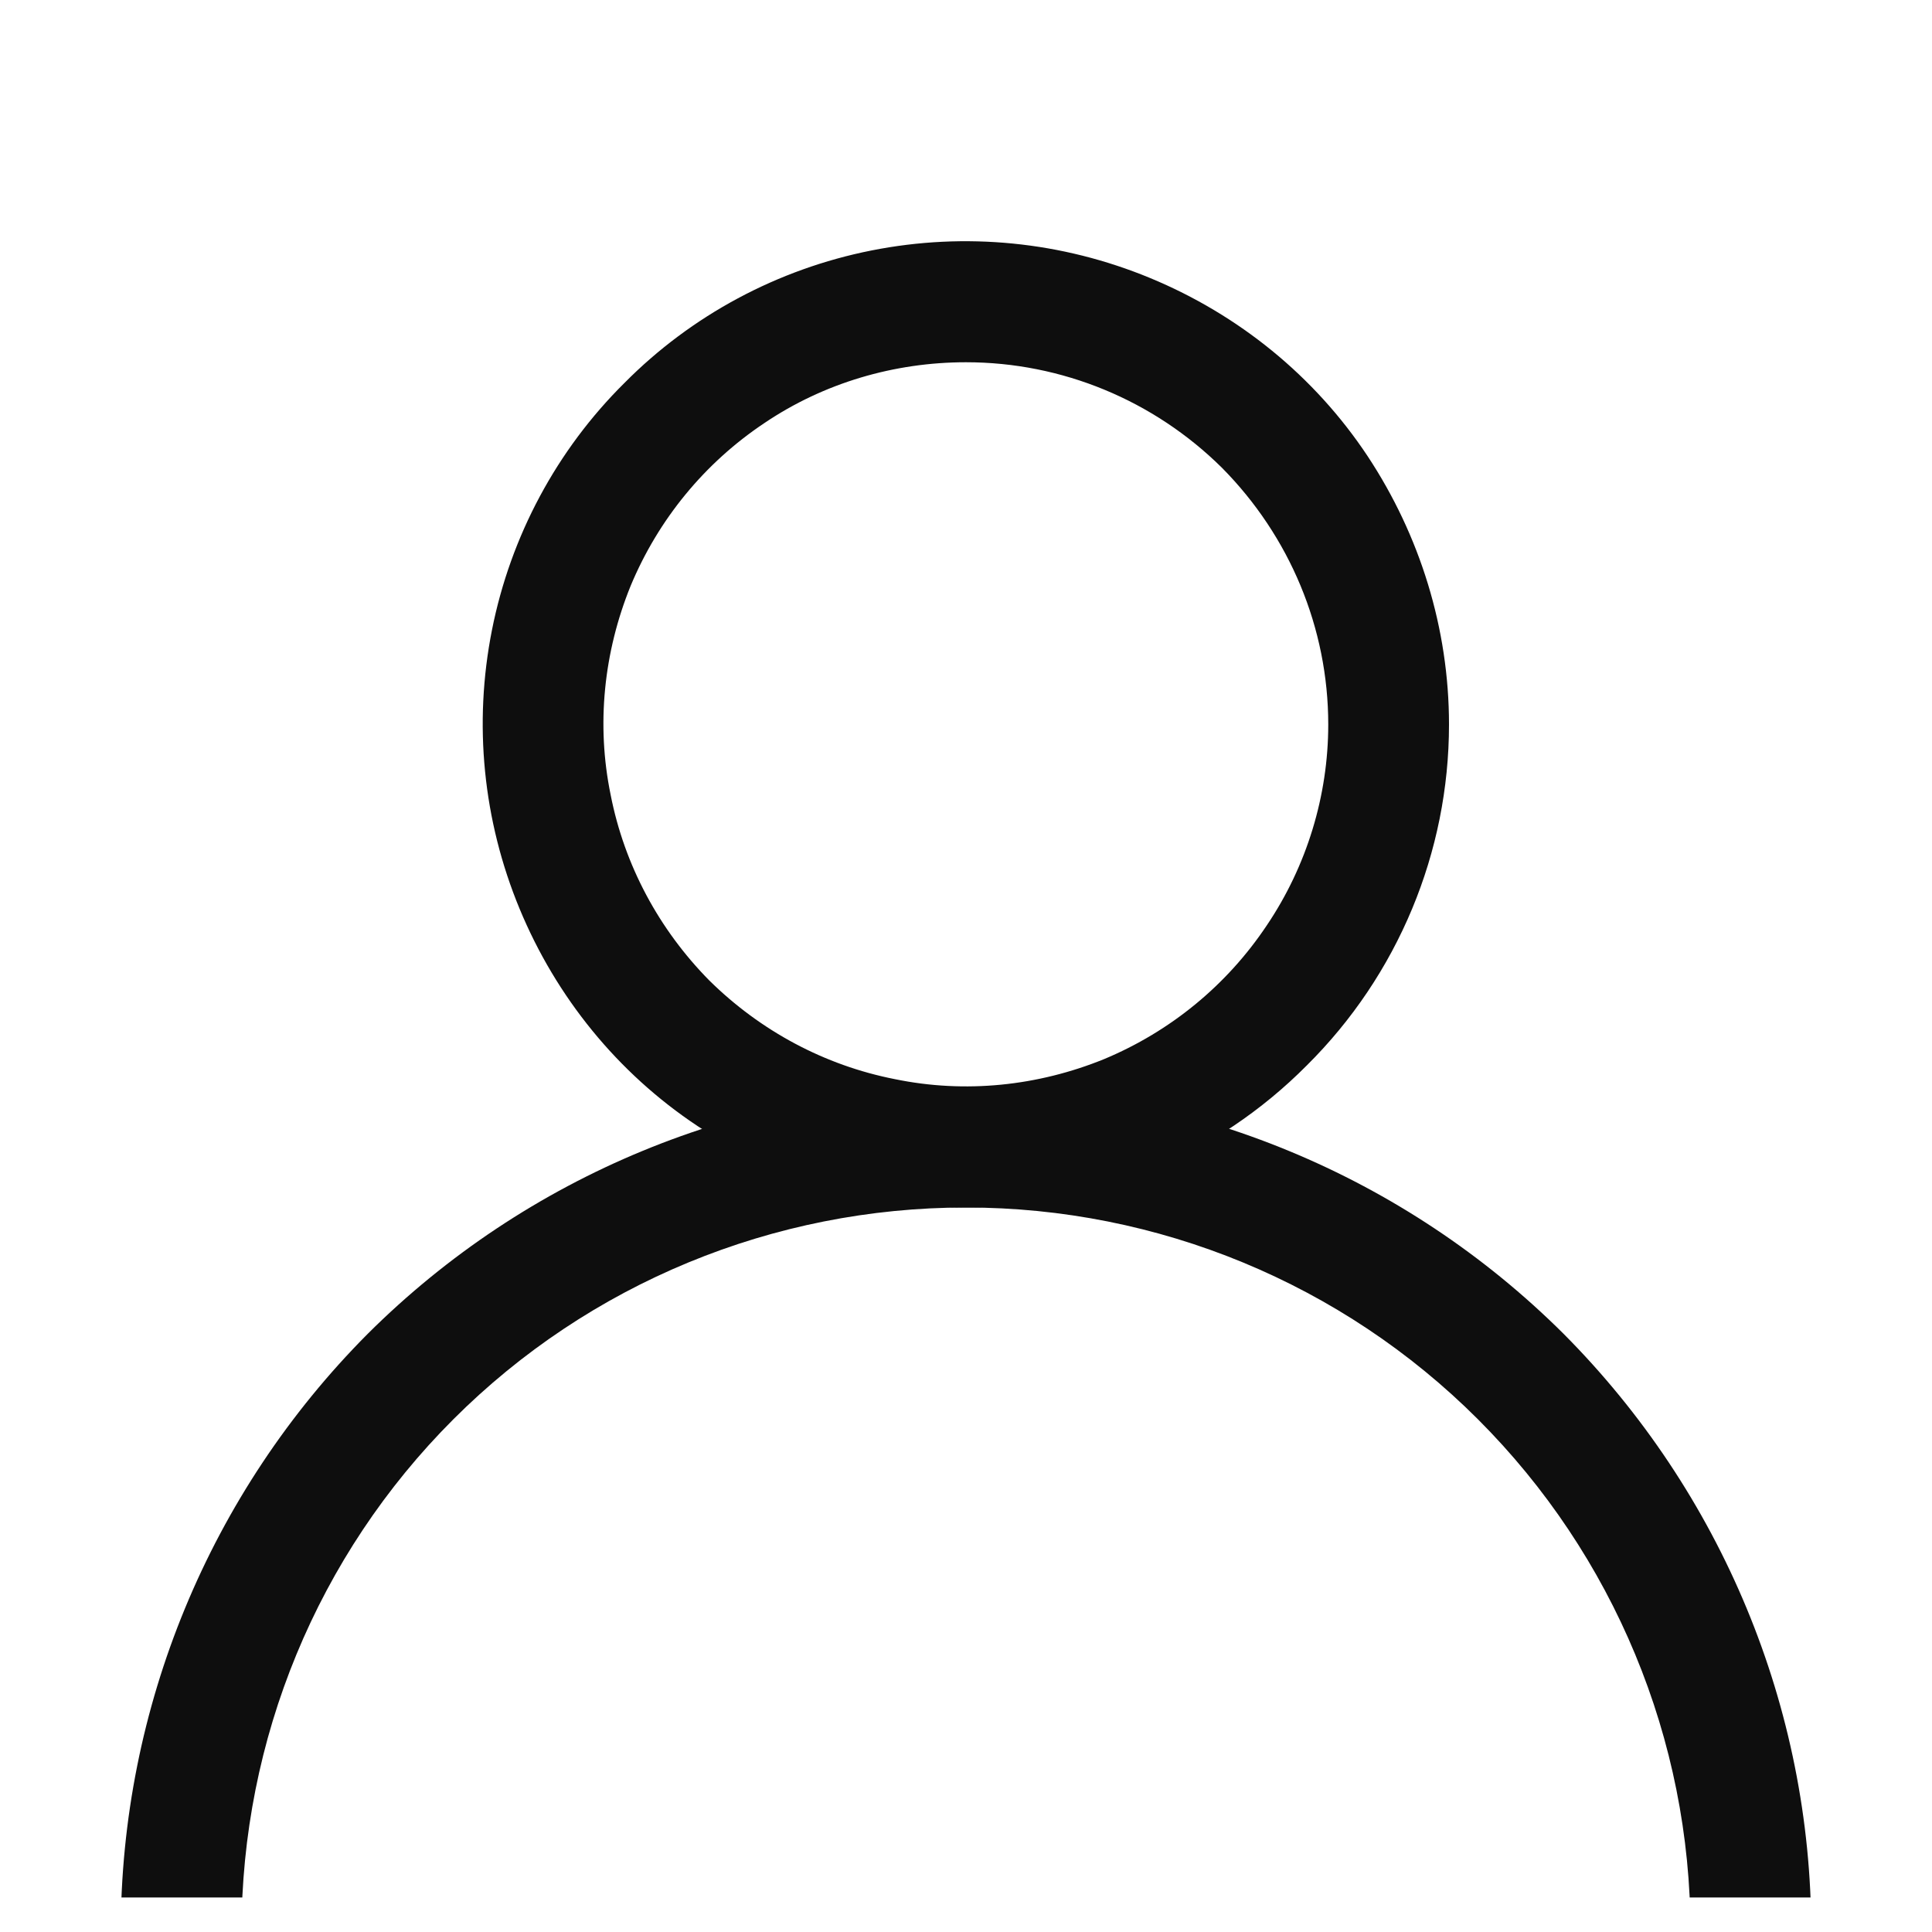 <svg width="28" height="28" viewBox="0 0 28 28" fill="none" xmlns="http://www.w3.org/2000/svg" xmlns:xlink="http://www.w3.org/1999/xlink">
	<desc>
			Created with Pixso.
	</desc>
	<defs>
		<clipPath id="clip10_406">
			<rect id="Layer_1" rx="0" width="27" height="27" transform="translate(0.5 0.5)" fill="white" fill-opacity="0"/>
		</clipPath>
	</defs>
	<rect id="Layer_1" rx="0" width="27" height="27" transform="translate(0.5 0.5)" fill="#FFFFFF" fill-opacity="0"/>
	<g clip-path="url(#clip10_406)">
		<path id="Vector" d="M14 17.5C12.61 17.5 11.26 17.08 10.11 16.32C8.95 15.55 8.06 14.45 7.53 13.17C7 11.89 6.86 10.49 7.13 9.13C7.4 7.77 8.07 6.52 9.05 5.55C10.02 4.57 11.27 3.9 12.63 3.63C13.99 3.36 15.39 3.5 16.67 4.03C17.95 4.56 19.05 5.45 19.82 6.61C20.58 7.76 21 9.11 21 10.5C21 12.35 20.26 14.13 18.94 15.44C17.63 16.76 15.85 17.5 14 17.5ZM14 5.25C12.96 5.25 11.94 5.55 11.08 6.13C10.21 6.71 9.54 7.53 9.14 8.49C8.75 9.45 8.64 10.5 8.85 11.52C9.05 12.54 9.55 13.47 10.28 14.21C11.02 14.94 11.95 15.44 12.97 15.64C13.99 15.85 15.04 15.74 16 15.35C16.96 14.95 17.78 14.28 18.36 13.41C18.94 12.55 19.25 11.53 19.25 10.5C19.25 9.1 18.69 7.77 17.71 6.78C16.72 5.8 15.39 5.25 14 5.25Z" fill="#0E0E0E" fill-opacity="1" fill-rule="nonzero"/>
		<path id="Vector" d="M26.25 28L24.5 28C24.5 25.21 23.39 22.54 21.42 20.57C19.45 18.6 16.78 17.5 14 17.5C11.21 17.5 8.54 18.6 6.57 20.57C4.6 22.54 3.5 25.21 3.5 28L1.75 28C1.75 24.75 3.04 21.63 5.33 19.33C7.63 17.04 10.75 15.75 14 15.75C17.24 15.75 20.36 17.04 22.66 19.33C24.95 21.63 26.25 24.75 26.25 28Z" fill="#0E0E0E" fill-opacity="1" fill-rule="nonzero"/>
	</g>
</svg>
